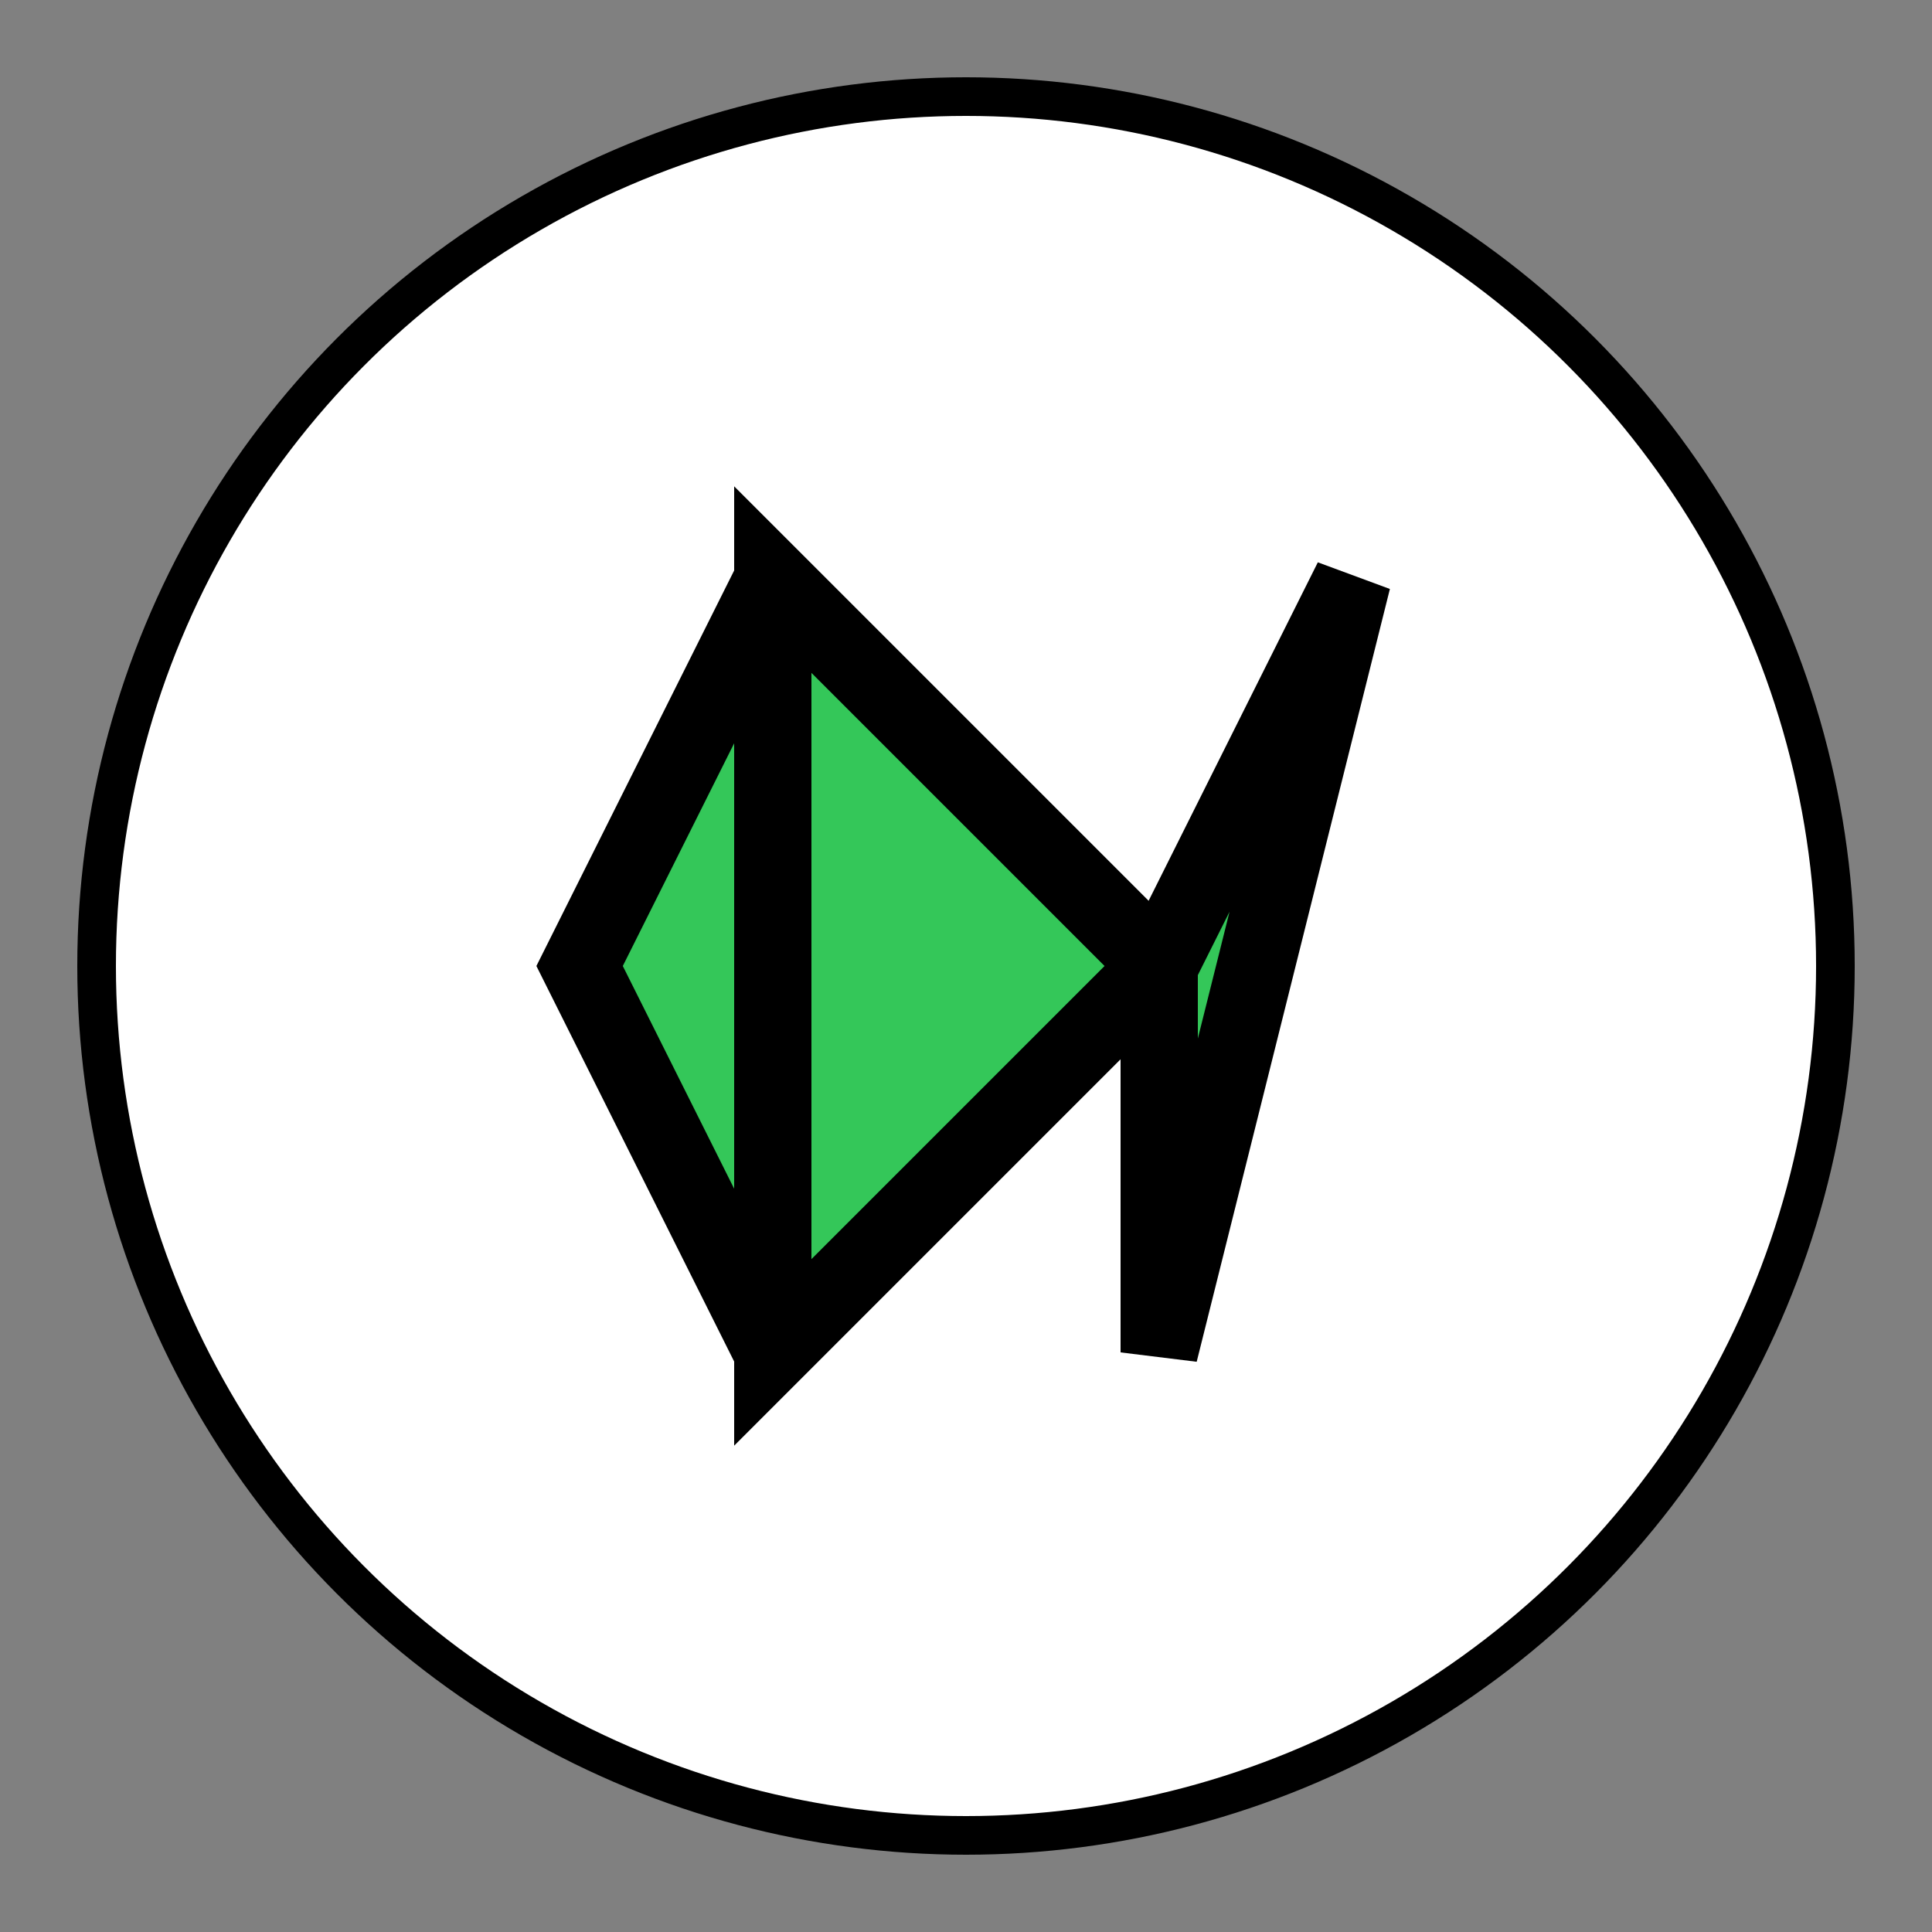 <?xml version="1.0" encoding="UTF-8"?>
<!DOCTYPE svg PUBLIC "-//W3C//DTD SVG 1.1//EN" "http://www.w3.org/Graphics/SVG/1.1/DTD/svg11.dtd">
<svg xmlns="http://www.w3.org/2000/svg" width="100" height="100" viewBox="0 0 100 100">
  <rect x="0" y="0" width="100" height="100" fill="#808080" stroke="none"/>
  <!-- Circular background -->
  <circle cx="50" cy="50" r="45" fill="#FFF" stroke="#000" stroke-width="2" />
  
  <!-- Recycling symbol -->
  <path d="M40 30 L60 50 L40 70 Z" fill="#34C759" stroke="#000" stroke-width="4" />
  <path d="M40 70 L30 50 L40 30 Z" fill="#34C759" stroke="#000" stroke-width="4" />
  <path d="M60 50 L70 30 L60 70 Z" fill="#34C759" stroke="#000" stroke-width="4" />
</svg>